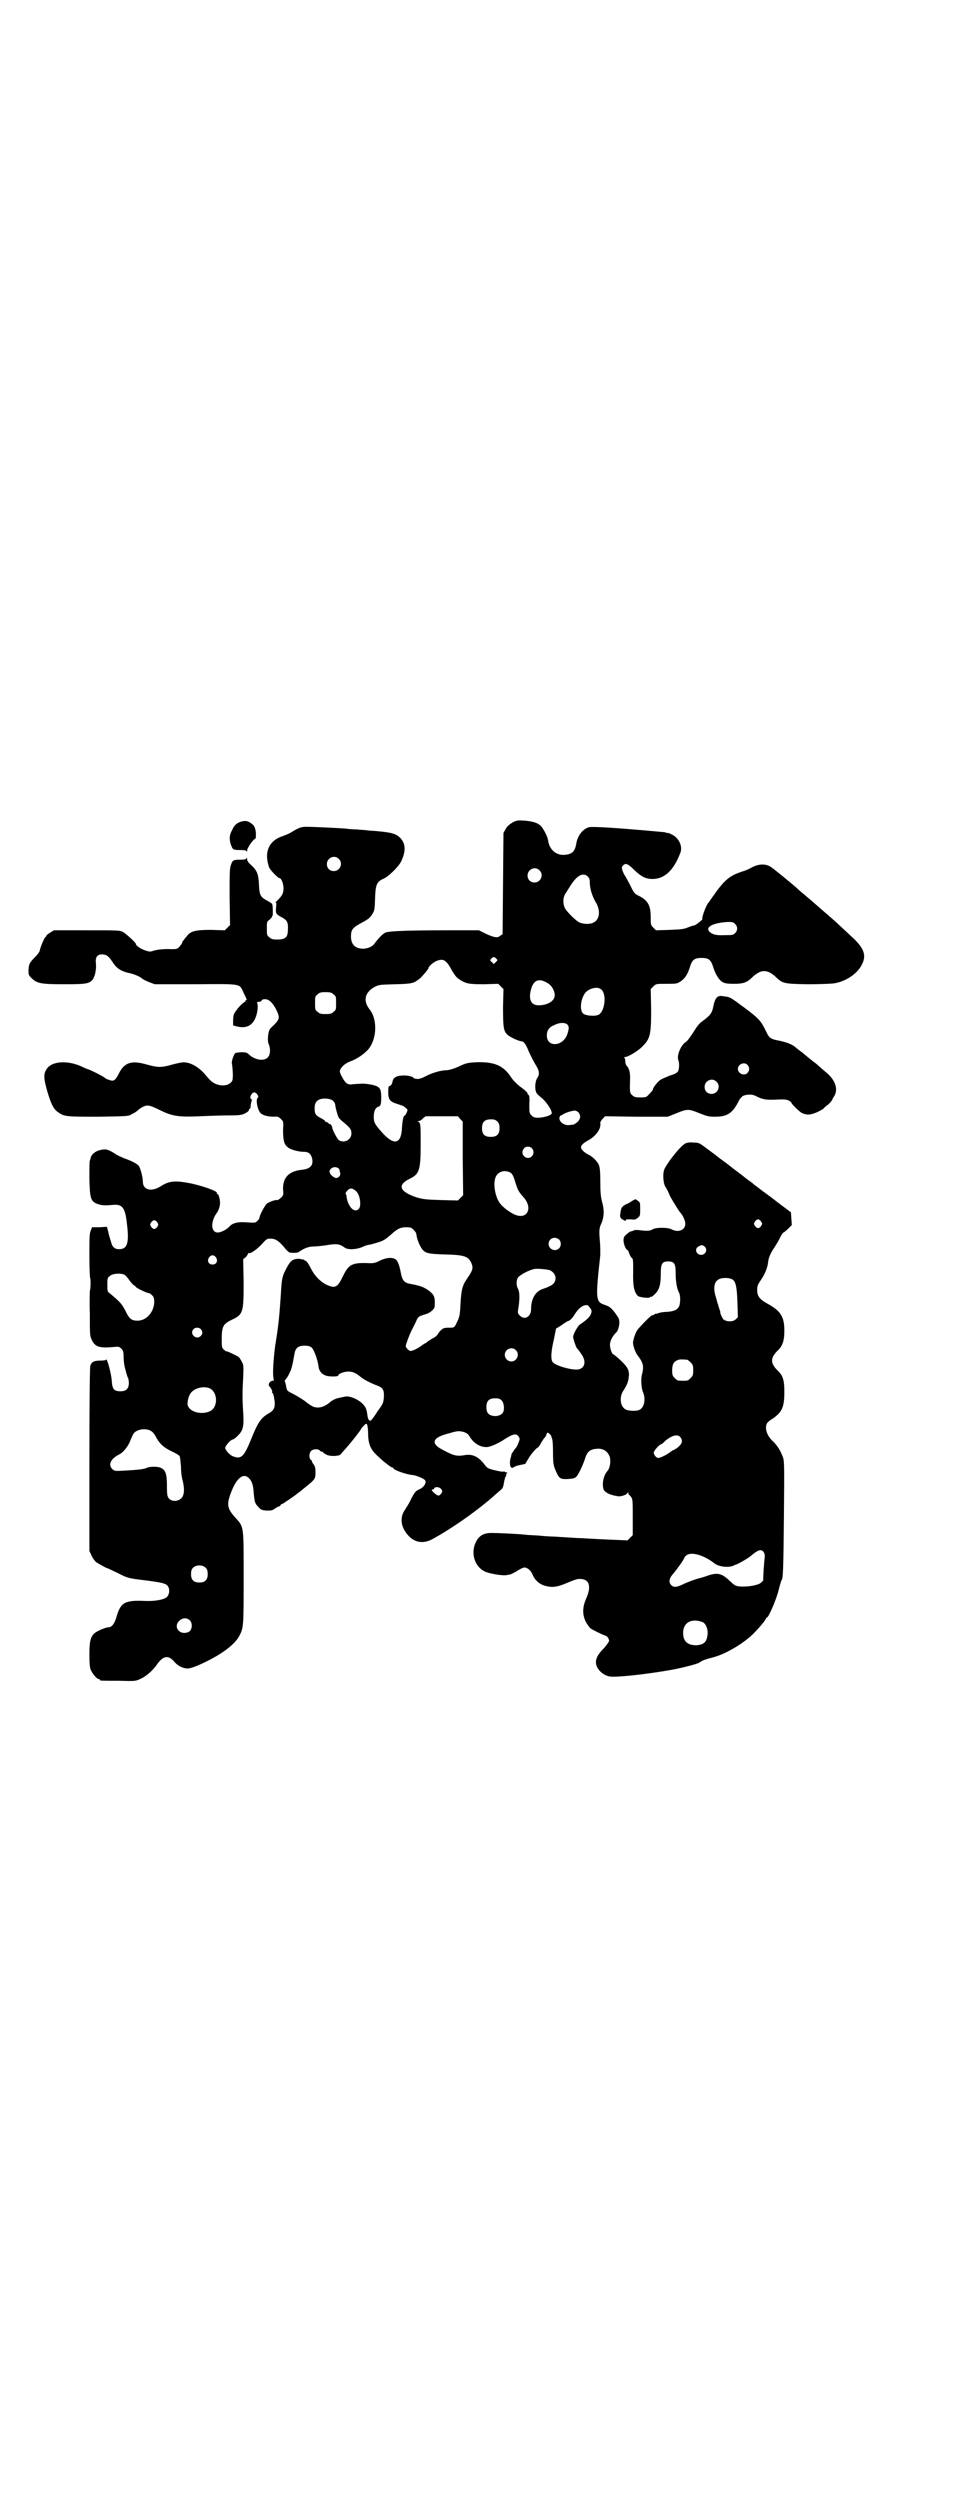 <?xml version="1.0" standalone="no"?>
<!DOCTYPE svg PUBLIC "-//W3C//DTD SVG 20010904//EN"
 "http://www.w3.org/TR/2001/REC-SVG-20010904/DTD/svg10.dtd">
<svg version="1.0" xmlns="http://www.w3.org/2000/svg"
 width="1100pt" height="2850pt" viewBox="0 0 1100 2850"
 preserveAspectRatio="xMidYMid meet">
<g transform="translate(0,2850) scale(0.5,-0.5)"
fill="#000000" stroke="none">
<path d="M556 3828 c-13 -2 -21 -8 -26 -20 -7 -12 -7 -22 -3 -34 4 -11 5 -12
21 -12 11 0 14 -1 15 -3 0 -3 1 -2 1 2 0 6 15 27 19 27 1 0 1 5 1 13 -1 10 -3
14 -6 18 -9 8 -15 10 -22 9z"/>
<path d="M1170 3825 c-8 -5 -12 -8 -16 -15 l-5 -9 -1 -115 -1 -116 -5 -3 c-6
-6 -13 -5 -33 4 l-16 8 -74 0 c-97 0 -130 -2 -139 -5 -7 -3 -18 -15 -25 -25
-5 -7 -14 -11 -25 -12 -19 0 -29 9 -29 28 0 16 4 20 24 31 15 8 19 11 24 19 6
9 6 11 7 37 1 32 4 38 20 45 11 5 34 27 40 40 10 22 10 38 -1 51 -10 11 -20
14 -54 17 -8 1 -18 1 -24 2 -5 1 -16 1 -23 2 -7 0 -19 1 -26 2 -14 1 -72 4
-90 4 -11 0 -18 -3 -34 -13 -5 -3 -13 -6 -18 -8 -32 -10 -44 -36 -32 -71 2 -6
20 -25 24 -25 4 0 9 -13 9 -23 0 -12 -3 -17 -14 -28 -4 -4 -7 -7 -5 -5 3 1 3
0 2 -11 -1 -14 -1 -15 16 -24 10 -6 12 -12 11 -27 0 -17 -6 -22 -24 -22 -11 0
-14 1 -18 5 -6 4 -6 6 -6 20 0 15 0 16 6 20 3 3 6 6 6 7 -1 1 0 2 1 2 1 0 1
24 -1 27 0 1 -6 5 -12 8 -15 8 -17 13 -18 36 -1 23 -4 32 -17 44 -7 6 -10 10
-10 14 0 4 -1 5 -1 3 -1 -3 -4 -4 -14 -4 -17 0 -18 -1 -22 -12 -3 -8 -3 -19
-3 -73 l1 -64 -6 -6 -6 -6 -32 1 c-35 0 -47 -3 -55 -15 -3 -3 -6 -7 -7 -9 -2
-1 -3 -3 -3 -5 0 -1 -3 -5 -6 -9 -6 -6 -7 -6 -20 -6 -15 1 -32 -1 -41 -4 -5
-2 -9 -2 -17 1 -10 3 -22 11 -22 15 0 3 -21 22 -29 27 -8 4 -9 4 -83 4 l-75 0
-8 -5 c-5 -3 -9 -6 -9 -7 0 -1 -1 -3 -3 -4 -2 -2 -10 -20 -12 -29 0 -3 -5 -10
-10 -15 -14 -14 -15 -17 -16 -30 0 -11 0 -12 7 -19 12 -12 21 -14 74 -14 49 0
57 1 65 10 6 8 9 23 8 37 -2 15 3 22 16 21 9 -1 13 -4 23 -19 9 -14 20 -20 39
-24 9 -2 21 -7 26 -11 2 -2 9 -6 17 -9 l13 -5 92 0 c105 1 101 1 109 -15 2 -6
6 -12 7 -15 2 -5 3 -6 1 -6 -2 0 -2 -1 -1 -1 0 -1 -2 -3 -5 -5 -5 -3 -17 -16
-22 -26 -1 -2 -2 -9 -2 -15 l0 -11 8 -2 c19 -5 33 0 41 15 6 11 9 30 6 38 -1
2 0 3 4 3 3 0 6 1 6 3 1 2 4 3 8 3 9 0 18 -9 26 -25 8 -17 7 -21 -6 -34 -11
-10 -11 -11 -13 -23 -1 -10 -1 -14 1 -20 5 -11 4 -25 -2 -31 -9 -9 -29 -6 -43
7 -4 4 -7 5 -16 5 -6 0 -13 -1 -15 -2 -3 -2 -8 -16 -8 -22 3 -19 3 -37 1 -41
-8 -15 -36 -14 -51 2 -3 3 -9 10 -15 17 -14 14 -30 23 -45 23 -5 0 -19 -3 -29
-6 -22 -6 -30 -6 -55 1 -35 10 -51 5 -64 -21 -8 -16 -12 -18 -22 -14 -4 1 -8
3 -9 4 -2 3 -36 20 -39 20 0 0 -8 3 -16 7 -29 13 -63 12 -76 -3 -10 -12 -10
-22 -2 -51 9 -31 15 -44 26 -51 14 -10 19 -10 92 -10 67 1 68 1 76 6 5 2 11 6
14 9 8 7 18 12 25 10 4 0 15 -5 25 -10 28 -14 43 -16 91 -14 21 1 52 2 67 2
25 0 29 1 37 5 4 2 8 5 8 7 0 2 1 3 2 3 1 0 2 3 2 6 0 3 1 8 2 11 1 3 1 5 0 5
-3 0 -4 6 0 11 4 6 8 6 13 0 3 -5 3 -6 1 -8 -5 -5 0 -27 6 -34 5 -6 18 -9 31
-9 9 1 10 0 16 -5 6 -6 6 -6 5 -25 0 -22 2 -33 10 -39 6 -6 25 -11 37 -11 11
0 16 -4 19 -14 4 -16 -3 -25 -23 -27 -30 -3 -44 -18 -43 -45 1 -12 1 -13 -5
-19 -4 -3 -7 -6 -9 -5 -3 1 -17 -4 -23 -8 -5 -5 -17 -27 -17 -33 0 -1 -2 -4
-5 -7 -4 -4 -6 -4 -22 -3 -21 2 -34 -1 -41 -9 -6 -7 -20 -14 -27 -14 -16 0
-17 25 -2 45 4 6 6 12 7 19 1 10 -3 24 -6 24 -1 0 -2 1 -1 2 3 4 -37 18 -65
23 -33 6 -45 4 -64 -8 -21 -13 -40 -8 -40 11 0 9 -4 25 -8 34 -3 6 -17 13 -34
19 -7 3 -17 7 -22 11 -16 10 -21 11 -33 8 -11 -2 -20 -10 -22 -17 0 -2 -1 -5
-2 -7 -1 -2 -1 -21 -1 -41 1 -44 3 -51 16 -57 11 -4 16 -5 38 -3 22 2 28 -7
32 -46 5 -42 0 -55 -18 -55 -11 0 -16 5 -19 18 -2 6 -5 16 -6 22 l-3 11 -17
-1 -17 0 -3 -8 c-3 -7 -3 -17 -3 -58 0 -28 1 -50 2 -51 1 -1 1 -25 -1 -28 0
-1 -1 -25 0 -52 0 -46 0 -51 4 -59 8 -17 17 -20 51 -17 11 1 12 1 17 -4 4 -4
5 -7 5 -17 0 -11 2 -25 5 -33 0 -1 1 -5 2 -8 1 -3 2 -7 3 -8 1 -2 2 -7 2 -12
0 -13 -6 -19 -19 -19 -15 0 -19 5 -20 25 -1 14 -11 53 -13 47 0 -1 -5 -2 -12
-2 -16 0 -21 -3 -24 -12 -1 -4 -2 -83 -2 -215 l0 -207 5 -11 c3 -6 8 -13 11
-15 5 -3 22 -13 24 -13 1 0 11 -5 24 -11 21 -11 25 -12 47 -15 58 -7 65 -9 69
-17 4 -7 2 -18 -3 -23 -6 -6 -28 -10 -50 -9 -47 2 -56 -3 -66 -39 -4 -13 -10
-21 -17 -21 -7 0 -28 -9 -34 -15 -8 -9 -10 -19 -10 -48 0 -20 1 -29 3 -34 4
-9 14 -21 18 -21 2 0 3 -1 3 -2 0 -2 0 -2 43 -2 36 -1 38 -1 49 4 13 6 26 17
36 30 16 24 28 26 43 8 7 -8 19 -14 29 -14 8 0 26 7 53 21 32 17 56 36 65 53
10 19 10 22 10 132 0 121 1 116 -19 138 -18 20 -20 29 -11 54 13 36 29 49 42
36 7 -7 10 -16 11 -34 2 -21 3 -24 10 -31 6 -7 8 -8 19 -9 11 0 13 0 20 5 4 3
9 5 10 5 1 0 2 1 2 2 0 1 2 3 6 4 3 2 6 4 7 5 1 0 9 6 18 12 9 7 16 12 17 13
1 1 6 5 11 9 20 16 21 18 21 32 0 9 -1 14 -4 18 -2 2 -4 6 -4 7 0 1 -1 3 -3 4
-4 4 -4 15 1 20 5 5 16 5 20 1 1 -2 4 -3 5 -3 2 0 3 -1 3 -2 0 -1 4 -3 8 -5 9
-4 30 -3 32 2 1 1 4 5 7 8 13 14 39 47 39 49 0 0 2 4 6 7 7 9 9 6 10 -14 0
-21 3 -32 11 -43 8 -11 40 -38 45 -38 1 0 2 -1 2 -2 2 -4 30 -14 44 -15 5 0
23 -7 26 -10 7 -4 2 -15 -8 -21 -11 -5 -12 -6 -20 -20 -6 -13 -10 -19 -17 -30
-11 -17 -8 -38 8 -56 15 -17 34 -20 54 -10 43 23 105 66 145 102 8 7 15 13 16
14 1 1 3 6 4 13 1 7 3 13 4 15 2 1 2 2 1 2 -1 0 0 2 1 4 2 3 2 4 0 3 -1 0 -2
0 -3 1 0 1 -3 1 -5 1 -2 -1 -10 1 -19 3 -13 3 -17 5 -21 10 -16 22 -30 28 -50
24 -14 -2 -21 -1 -37 7 -20 10 -24 13 -28 19 -5 10 6 18 35 25 2 1 7 2 11 3
13 3 28 -2 32 -10 9 -16 26 -27 42 -25 8 1 26 9 39 18 19 12 27 14 32 5 3 -5
2 -6 -1 -14 -2 -5 -4 -9 -5 -10 -2 -2 -11 -15 -11 -16 0 -1 0 -3 -1 -6 -3 -7
-3 -20 0 -23 2 -2 3 -2 7 0 2 2 6 3 10 4 13 3 16 3 16 4 0 0 3 5 6 10 6 11 20
27 23 27 0 0 3 3 5 7 2 4 6 10 8 13 3 3 6 7 6 10 2 5 3 5 9 -1 2 -3 3 -5 3 -5
-1 0 -1 -1 0 -2 2 -2 3 -15 3 -30 0 -30 1 -33 7 -47 7 -16 10 -18 28 -17 13 1
15 2 19 6 5 6 14 25 19 40 5 17 12 22 28 23 15 1 25 -7 29 -20 2 -11 0 -24 -6
-31 -9 -10 -13 -31 -8 -43 3 -5 12 -10 21 -12 2 -1 6 -1 9 -2 7 -2 21 2 24 7
2 3 2 3 2 0 0 -2 1 -4 2 -4 0 0 3 -3 5 -6 3 -5 3 -11 3 -46 l0 -40 -6 -6 -6
-6 -21 1 c-28 1 -67 3 -81 4 -6 0 -23 1 -38 2 -15 1 -31 2 -35 2 -4 0 -17 1
-28 2 -11 1 -24 1 -30 2 -18 2 -64 4 -77 4 -18 0 -29 -6 -36 -21 -13 -26 -2
-58 23 -68 13 -5 41 -9 48 -7 3 1 6 1 6 1 0 -1 18 8 19 10 1 0 4 2 8 4 7 3 8
3 14 0 5 -3 8 -7 11 -13 5 -13 15 -22 27 -26 18 -5 28 -4 52 6 11 5 23 9 25 9
25 2 32 -14 19 -44 -9 -20 -9 -36 -2 -52 3 -6 8 -13 11 -16 5 -4 28 -15 34
-17 4 0 9 -7 9 -12 0 -2 -5 -9 -12 -17 -13 -13 -18 -22 -18 -32 0 -13 13 -28
30 -32 13 -3 81 4 143 15 27 5 61 14 64 17 5 4 13 7 29 11 28 7 68 30 92 53
15 15 30 33 30 36 0 1 1 2 2 2 4 0 22 42 27 63 3 12 6 22 7 23 3 2 4 28 5 146
1 109 1 125 -2 133 -5 14 -12 26 -22 36 -15 13 -21 32 -14 43 2 2 7 7 13 10
21 15 26 26 26 61 0 26 -3 37 -16 49 -16 16 -16 28 0 44 12 11 16 23 16 46 0
32 -8 45 -39 62 -18 10 -23 17 -23 31 0 8 1 12 8 22 9 13 16 29 17 42 1 10 6
21 15 34 3 5 9 14 12 21 3 6 7 12 8 12 1 0 6 4 11 9 l8 8 -1 15 -1 14 -24 18
c-13 10 -31 24 -40 30 -9 7 -18 14 -20 15 -1 2 -10 8 -18 14 -12 10 -24 18
-44 34 -3 2 -12 9 -19 14 -7 6 -20 15 -29 22 -15 11 -16 12 -28 12 -8 1 -15 0
-19 -2 -10 -5 -37 -38 -47 -57 -5 -9 -4 -31 1 -41 3 -4 8 -14 11 -22 8 -14 19
-32 23 -37 6 -6 12 -19 12 -26 0 -14 -15 -21 -31 -13 -8 5 -37 5 -44 0 -5 -3
-11 -4 -27 -2 -7 1 -13 1 -15 0 -4 -2 -6 -2 -9 -3 -1 0 -4 -3 -8 -6 -7 -6 -7
-8 -7 -16 1 -9 6 -20 9 -20 1 0 3 -4 4 -8 2 -5 4 -9 6 -10 3 -2 3 -7 3 -32 -1
-31 2 -45 10 -54 3 -4 29 -7 29 -3 0 1 1 1 2 0 1 0 5 3 9 7 10 10 13 22 13 46
0 23 3 28 17 28 14 0 17 -5 17 -28 0 -19 3 -35 8 -44 3 -6 3 -22 0 -30 -4 -8
-11 -12 -29 -13 -8 0 -17 -2 -19 -3 -2 -1 -4 -2 -4 -1 0 1 -2 0 -5 -2 -3 -2
-5 -2 -5 -2 0 3 -30 -28 -34 -34 -4 -7 -7 -15 -9 -25 -2 -6 4 -24 10 -32 13
-17 15 -25 10 -44 -3 -10 -1 -32 2 -39 7 -15 4 -35 -7 -41 -7 -4 -27 -3 -33 1
-12 7 -14 29 -4 43 8 13 11 19 12 32 2 15 -4 24 -27 44 -4 3 -7 6 -8 6 -3 0
-8 13 -8 22 0 9 6 20 14 28 5 3 9 21 7 28 0 4 -6 12 -11 19 -9 11 -13 13 -22
16 -21 7 -21 13 -10 114 0 8 0 22 -1 31 -2 24 -2 30 4 42 6 15 6 30 1 48 -3
12 -4 21 -4 46 0 21 -1 32 -3 37 -3 9 -15 20 -23 24 -9 4 -18 12 -18 17 0 5 5
10 18 17 17 10 28 26 26 38 -1 2 2 6 5 10 l6 6 72 -1 71 0 20 8 c24 10 28 10
52 0 18 -7 21 -8 36 -8 28 0 40 8 54 36 2 4 6 9 9 11 7 4 22 5 30 0 16 -8 23
-9 47 -8 19 1 23 0 28 -2 3 -2 6 -4 6 -5 0 -3 18 -20 23 -23 12 -6 21 -5 35 1
7 3 13 7 15 8 1 2 6 6 10 9 4 3 8 8 10 11 1 3 4 8 6 11 8 16 0 37 -22 54 -8 7
-14 12 -15 13 -1 1 -5 5 -11 9 -14 11 -17 14 -21 17 -2 2 -6 5 -10 8 -4 3 -8
6 -9 7 -7 7 -21 13 -42 17 -16 3 -20 6 -26 19 -12 25 -16 30 -48 54 -38 28
-33 25 -52 28 -12 2 -17 -4 -21 -23 -3 -16 -7 -21 -26 -35 -7 -5 -12 -12 -20
-25 -6 -9 -13 -19 -16 -21 -12 -7 -22 -31 -18 -42 3 -7 2 -22 -1 -26 -2 -3 -9
-7 -18 -9 -7 -3 -17 -7 -22 -10 -7 -5 -17 -18 -17 -22 0 -1 -3 -5 -8 -10 -7
-8 -8 -8 -21 -8 -11 0 -14 1 -18 5 -6 5 -6 7 -5 40 0 11 -2 20 -6 25 -3 3 -5
7 -5 12 0 4 -1 8 -2 8 -1 1 -1 2 1 2 7 0 29 13 40 24 18 18 20 27 20 85 l-1
46 6 6 c6 6 6 6 30 6 23 0 24 0 33 6 10 7 16 17 21 34 5 15 10 19 26 19 16 0
21 -4 26 -19 5 -17 14 -32 22 -36 5 -3 11 -4 26 -4 22 0 30 3 43 16 4 4 10 8
14 10 12 6 24 3 38 -10 16 -15 17 -16 72 -17 26 0 54 1 61 2 27 4 54 22 64 43
11 21 5 38 -24 64 -28 26 -34 32 -49 45 -7 6 -21 18 -30 26 -9 8 -22 19 -28
24 -6 5 -12 10 -13 11 -10 10 -57 48 -63 52 -12 8 -27 8 -43 0 -7 -4 -16 -8
-20 -9 -32 -10 -43 -19 -71 -59 -2 -3 -6 -9 -10 -14 -6 -8 -15 -34 -13 -36 2
-1 -16 -15 -19 -15 -2 0 -8 -2 -13 -4 -9 -4 -15 -5 -42 -6 l-32 -1 -6 6 c-6 6
-6 7 -6 25 0 26 -7 38 -28 48 -10 5 -10 6 -21 28 -5 9 -9 17 -10 18 -1 1 -3 5
-5 10 -3 9 -2 9 1 13 6 6 11 4 26 -11 16 -15 26 -20 41 -20 27 0 48 19 63 58
7 15 -2 35 -18 43 -6 3 -10 5 -10 4 0 -1 -1 -1 -2 0 -2 1 -6 2 -9 2 -108 10
-162 13 -169 11 -14 -4 -26 -19 -29 -38 -3 -18 -10 -24 -28 -25 -18 -1 -33 12
-36 32 -1 9 -9 24 -15 32 -8 9 -18 12 -38 14 -16 1 -18 1 -28 -4z m-397 -83
c11 -10 3 -28 -11 -28 -9 0 -16 6 -16 16 0 14 17 22 27 12z m458 -26 c11 -10
3 -28 -11 -28 -9 0 -16 6 -16 16 0 14 17 22 27 12z m110 -14 c4 -4 5 -7 5 -14
0 -13 5 -30 13 -44 12 -19 10 -40 -4 -47 -8 -5 -24 -4 -33 0 -8 4 -26 22 -32
31 -6 11 -6 27 2 37 3 5 8 13 12 19 14 21 27 27 37 18z m336 -108 c7 -6 7 -16
0 -22 -4 -4 -7 -4 -21 -4 -21 -1 -29 1 -36 7 -12 11 6 21 41 23 10 0 12 0 16
-4z m-545 -79 c4 -4 4 -4 0 -8 l-5 -5 -4 4 c-5 4 -5 5 -2 8 4 5 7 5 11 1z
m-114 -8 c3 -2 9 -11 13 -19 6 -10 10 -16 16 -20 16 -11 23 -12 58 -12 l32 1
6 -6 6 -6 -1 -41 c0 -45 1 -55 10 -63 5 -5 26 -15 32 -15 5 0 10 -6 17 -24 4
-9 11 -22 15 -29 9 -14 10 -22 4 -31 -5 -7 -6 -26 -2 -33 1 -3 7 -8 13 -13 10
-8 24 -29 22 -35 -2 -4 -15 -8 -26 -9 -10 -1 -16 0 -20 5 -5 5 -5 6 -5 25 1
15 0 21 -2 22 -1 0 -2 1 -2 3 0 2 -5 7 -20 18 -5 4 -13 12 -17 18 -18 28 -39
37 -83 35 -17 -1 -21 -2 -38 -10 -11 -5 -22 -8 -27 -8 -12 0 -33 -6 -46 -13
-10 -5 -15 -7 -21 -7 -4 1 -8 1 -8 2 0 3 -11 6 -22 6 -16 0 -24 -4 -26 -13 -1
-6 -4 -11 -7 -11 -2 0 -3 -3 -3 -14 0 -17 4 -22 21 -27 6 -2 12 -4 14 -5 1 -1
4 -3 6 -5 3 -2 4 -3 1 -10 -2 -4 -4 -7 -5 -7 -2 1 -5 -11 -6 -33 -3 -32 -19
-34 -45 -5 -17 19 -19 23 -19 36 0 13 4 21 11 23 5 1 6 7 6 22 0 19 -3 24 -22
28 -11 2 -19 3 -27 2 -7 0 -14 -1 -16 -1 -11 -2 -16 2 -23 14 -6 11 -7 14 -6
18 3 8 11 15 23 20 15 5 32 17 41 27 20 23 22 68 4 91 -16 20 -12 39 11 52 10
5 12 5 47 6 39 1 42 2 56 13 6 5 20 22 20 24 0 4 11 13 18 16 10 4 16 4 22 -2z
m231 -48 c10 -5 17 -18 17 -28 0 -13 -16 -23 -37 -23 -18 0 -24 15 -16 40 6
18 18 22 36 11z m122 -14 c14 -9 10 -49 -4 -58 -8 -5 -32 -3 -37 3 -8 9 -4 36
7 48 9 9 26 13 34 7z m-610 -12 c6 -4 6 -6 6 -20 0 -14 0 -16 -6 -20 -4 -4 -7
-5 -18 -5 -11 0 -14 1 -18 5 -6 4 -6 6 -6 20 0 14 0 16 6 20 4 4 7 5 18 5 11
0 14 -1 18 -5z m533 -68 c5 -5 5 -9 1 -22 -9 -29 -47 -32 -47 -4 0 12 5 19 17
24 12 6 23 6 29 2z m412 -93 c5 -6 5 -12 0 -18 -7 -8 -22 -2 -22 9 0 11 15 17
22 9z m-71 -38 c11 -10 3 -28 -11 -28 -9 0 -16 6 -16 16 0 14 17 22 27 12z
m-875 -44 c3 -2 4 -5 5 -8 0 -5 4 -20 7 -28 1 -3 6 -8 10 -11 17 -14 20 -18
20 -27 0 -14 -15 -23 -28 -16 -4 2 -16 25 -16 30 0 4 -6 10 -6 7 0 -1 -1 0 -2
2 -1 1 -4 3 -5 3 -2 0 -3 1 -3 2 0 1 -4 4 -10 7 -12 6 -14 10 -14 22 0 12 4
18 13 21 9 3 25 1 29 -4z m560 -26 c6 -7 5 -15 -2 -22 -4 -3 -8 -6 -10 -6 -1
0 -6 -1 -9 -1 -13 -2 -27 11 -21 20 1 2 2 3 2 2 0 -1 1 0 3 1 4 4 22 10 29 10
2 0 6 -2 8 -4z m-270 -15 l6 -6 0 -84 1 -84 -6 -6 -6 -6 -39 1 c-35 1 -41 2
-55 6 -39 13 -45 28 -17 42 23 11 26 19 26 79 0 46 0 49 -6 52 -2 0 -2 1 1 1
2 0 7 2 10 6 l6 5 37 0 37 0 5 -6z m85 -6 c4 -4 5 -7 5 -15 0 -14 -6 -20 -20
-20 -14 0 -20 6 -20 20 0 14 6 20 20 20 8 0 11 -1 15 -5z m79 -61 c11 -13 -6
-30 -18 -18 -5 5 -5 12 0 18 4 5 13 5 18 0z m-441 -46 c1 -2 3 -4 2 -4 0 0 0
-2 1 -5 3 -7 -5 -15 -12 -12 -6 3 -12 9 -12 14 0 5 6 10 12 10 3 0 7 -1 9 -3z
m391 -9 c4 -2 7 -6 11 -19 7 -23 8 -24 21 -39 20 -24 7 -49 -19 -39 -9 3 -25
14 -33 23 -12 12 -19 42 -14 60 4 15 20 21 34 14z m-351 -43 c9 -9 12 -33 6
-40 -10 -11 -25 5 -28 27 0 3 -1 6 -2 7 -1 1 1 5 4 8 6 6 11 6 20 -2z m924
-69 c3 -5 3 -5 0 -10 -2 -3 -5 -5 -7 -5 -2 0 -5 2 -7 5 -3 5 -3 5 0 10 2 3 5
5 7 5 2 0 5 -2 7 -5z m-1378 -2 c3 -5 3 -5 0 -10 -2 -3 -5 -5 -7 -5 -2 0 -5 2
-7 5 -3 5 -3 5 0 10 2 3 5 5 7 5 2 0 5 -2 7 -5z m585 -17 c3 -3 6 -7 6 -9 1
-11 8 -29 15 -37 7 -7 13 -9 50 -10 43 -1 53 -4 60 -18 6 -13 4 -18 -9 -37
-11 -16 -13 -25 -15 -56 -1 -23 -2 -30 -6 -39 -8 -17 -7 -17 -20 -17 -11 0
-14 -1 -19 -6 -3 -3 -6 -7 -7 -9 -1 -2 -6 -7 -13 -10 -6 -4 -11 -7 -12 -8 0
-1 -1 -2 -2 -2 -2 0 -6 -3 -10 -6 -8 -6 -22 -13 -26 -12 -4 1 -10 8 -10 11 0
3 6 20 12 33 3 6 8 16 11 22 5 12 6 13 23 18 9 2 20 12 20 17 1 18 0 24 -7 31
-7 7 -20 15 -31 17 -4 1 -7 2 -8 2 -1 0 -5 1 -10 2 -13 2 -18 8 -21 24 -4 21
-8 30 -14 33 -9 4 -21 2 -34 -4 -9 -5 -14 -6 -22 -6 -41 2 -49 -2 -62 -29 -13
-27 -18 -29 -38 -20 -14 7 -27 20 -36 38 -4 8 -9 16 -11 16 -2 1 -4 2 -4 3 0
0 -5 1 -11 2 -15 0 -20 -4 -29 -21 -10 -19 -11 -23 -13 -59 -3 -45 -5 -71 -13
-118 -4 -32 -6 -61 -4 -74 1 -3 1 -6 0 -6 -7 1 -14 -8 -9 -13 4 -4 7 -11 6
-13 -1 -1 0 -2 1 -2 1 0 3 -6 4 -14 3 -17 0 -25 -12 -32 -18 -10 -25 -20 -40
-57 -17 -42 -23 -49 -43 -41 -7 3 -17 14 -17 19 0 5 13 19 17 19 2 0 7 4 12 9
12 12 14 21 12 53 -2 31 -2 46 0 80 1 25 1 28 -3 35 -2 4 -5 9 -7 11 -4 3 -29
15 -29 13 0 0 -2 1 -5 4 -4 3 -5 6 -5 20 0 32 2 38 23 48 26 12 27 17 27 85
l-1 53 6 5 c3 3 5 7 5 8 0 1 1 2 2 1 3 -2 18 8 29 20 11 12 12 13 20 13 11 0
18 -4 31 -19 6 -8 12 -13 14 -13 15 -1 18 0 22 3 10 7 21 11 30 11 4 0 18 1
31 3 23 4 30 3 41 -5 7 -6 27 -5 41 1 6 3 13 5 15 5 1 0 10 2 19 5 14 4 18 7
30 17 15 14 22 18 37 18 9 0 11 -1 16 -6z m332 -22 c5 -5 5 -15 0 -20 -9 -9
-24 -2 -24 10 0 8 6 14 14 14 3 0 8 -2 10 -4z m332 -16 c8 -7 2 -19 -8 -19
-11 0 -16 14 -6 19 6 4 10 4 14 0z m-1115 -25 c5 -8 1 -16 -8 -16 -9 0 -13 8
-8 16 2 3 5 5 8 5 3 0 6 -2 8 -5z m762 -29 c18 -9 17 -30 -2 -37 -3 -2 -10 -4
-15 -6 -17 -6 -26 -23 -26 -46 0 -17 -15 -26 -26 -14 -5 5 -5 5 -2 23 2 17 2
31 -2 38 -4 7 -4 19 0 25 4 6 24 17 38 20 8 1 29 -1 35 -3z m-970 -11 c2 -1 7
-7 11 -13 4 -5 9 -11 11 -11 1 -1 3 -2 3 -3 0 -2 25 -14 29 -14 2 0 5 -2 8 -5
4 -4 5 -7 5 -16 -1 -23 -18 -42 -38 -42 -14 0 -19 4 -28 23 -8 15 -11 19 -35
39 -6 4 -6 5 -6 20 0 14 0 16 6 20 6 6 27 7 34 2z m1388 -11 c6 -5 9 -17 10
-54 l1 -31 -5 -5 c-6 -6 -21 -6 -28 0 -3 3 -9 17 -7 17 0 0 -1 3 -2 6 -1 3 -3
8 -3 10 -1 2 -3 9 -5 17 -6 17 -5 33 3 39 7 7 28 7 36 1z m-323 -71 c0 -9 -7
-18 -27 -31 -5 -4 -15 -22 -15 -28 0 -4 6 -22 8 -25 1 -1 6 -7 10 -13 12 -16
10 -32 -5 -36 -13 -3 -54 8 -60 17 -4 6 -4 22 3 51 l5 25 10 6 c6 4 11 8 12 8
1 1 4 3 8 4 3 2 8 7 11 12 8 13 15 20 24 23 6 1 8 1 11 -4 3 -3 5 -7 5 -9z
m-892 -41 c5 -5 5 -11 0 -16 -10 -10 -27 5 -16 16 4 4 12 4 16 0z m253 -42 c5
-4 14 -27 16 -44 1 -9 7 -17 16 -20 7 -3 29 -3 29 0 0 4 13 9 23 9 11 0 18 -4
29 -13 6 -5 23 -14 37 -19 13 -5 16 -10 15 -27 -1 -12 -2 -15 -14 -31 -6 -10
-13 -19 -15 -21 -3 -3 -7 1 -8 8 -2 15 -3 20 -10 28 -10 11 -30 20 -41 18 -4
-1 -10 -2 -14 -3 -7 -1 -17 -6 -21 -10 -8 -7 -18 -12 -27 -12 -10 0 -14 2 -32
16 -6 4 -17 11 -25 15 -14 7 -14 7 -16 17 -1 6 -2 10 -3 11 -1 1 1 4 4 8 3 3
7 12 10 19 4 12 4 15 8 36 2 14 9 19 23 19 7 0 12 -1 16 -4z m466 -6 c10 -9 3
-26 -10 -26 -8 0 -15 7 -15 15 0 13 16 20 25 11z m391 -22 c1 0 5 -3 8 -6 5
-5 6 -7 6 -18 0 -11 -1 -13 -6 -18 -6 -6 -7 -6 -18 -6 -11 0 -12 0 -18 6 -5 5
-6 7 -6 17 0 14 3 20 12 24 5 2 8 2 22 1z m-1090 -65 c20 -9 20 -45 0 -53 -22
-9 -50 1 -50 18 0 9 4 21 9 26 9 10 28 14 41 9z m667 -28 c5 -5 7 -20 3 -27
-3 -6 -13 -10 -23 -8 -11 2 -15 8 -15 20 0 14 6 20 20 20 8 0 11 -1 15 -5z
m-803 -68 c6 -3 10 -7 16 -19 8 -13 17 -21 34 -29 9 -4 17 -9 18 -11 1 -1 2
-12 3 -24 0 -12 2 -26 4 -32 3 -13 4 -25 1 -33 -4 -13 -23 -17 -32 -8 -4 5 -5
7 -5 29 0 27 -3 36 -13 41 -7 4 -27 4 -34 0 -5 -2 -13 -4 -53 -6 -18 -1 -19
-1 -24 3 -11 10 -5 24 15 34 10 5 21 19 26 33 3 7 6 14 8 16 7 8 24 11 36 6z
m1210 -15 c7 -8 5 -15 -4 -23 -5 -4 -10 -7 -11 -7 -1 0 -4 -2 -8 -5 -8 -6 -22
-13 -27 -13 -4 0 -10 7 -10 12 0 4 10 16 16 19 3 1 7 4 9 7 15 13 29 17 35 10z
m-545 -119 c3 -5 3 -5 0 -10 -5 -7 -8 -6 -17 2 -5 5 -6 7 -3 7 2 0 4 1 4 3 2
4 12 3 16 -2z m736 -144 c2 -3 3 -7 2 -13 -1 -8 -4 -48 -3 -50 0 -2 -7 -9 -12
-10 -10 -4 -29 -6 -41 -5 -11 1 -12 2 -25 14 -17 16 -27 18 -48 11 -5 -2 -15
-5 -23 -7 -7 -2 -21 -7 -30 -11 -18 -9 -25 -10 -31 -4 -7 7 -5 16 6 28 9 11
24 32 24 35 0 1 3 4 6 6 12 7 39 -1 62 -19 11 -9 36 -11 47 -4 1 0 2 1 3 1 4
1 27 14 34 20 16 14 24 16 29 8z m-1273 -36 c3 -3 4 -7 4 -14 0 -13 -6 -19
-19 -19 -13 0 -19 6 -19 19 0 7 1 11 4 14 7 8 23 8 30 0z m-37 -119 c6 -6 6
-17 1 -24 -6 -6 -19 -7 -26 0 -15 15 10 38 25 24z m1170 -4 c7 -3 12 -13 12
-25 -1 -20 -8 -27 -26 -28 -20 0 -30 9 -30 28 0 24 19 34 44 25z"/>
<path d="M1441 2961 c-4 -3 -10 -6 -13 -7 -7 -4 -10 -7 -11 -13 -3 -16 -3 -18
7 -23 3 -2 4 -2 4 0 0 2 3 2 11 2 9 -1 11 -1 16 3 6 5 6 6 6 20 0 14 0 16 -5
19 -6 5 -5 5 -15 -1z"/>
</g>
</svg>
